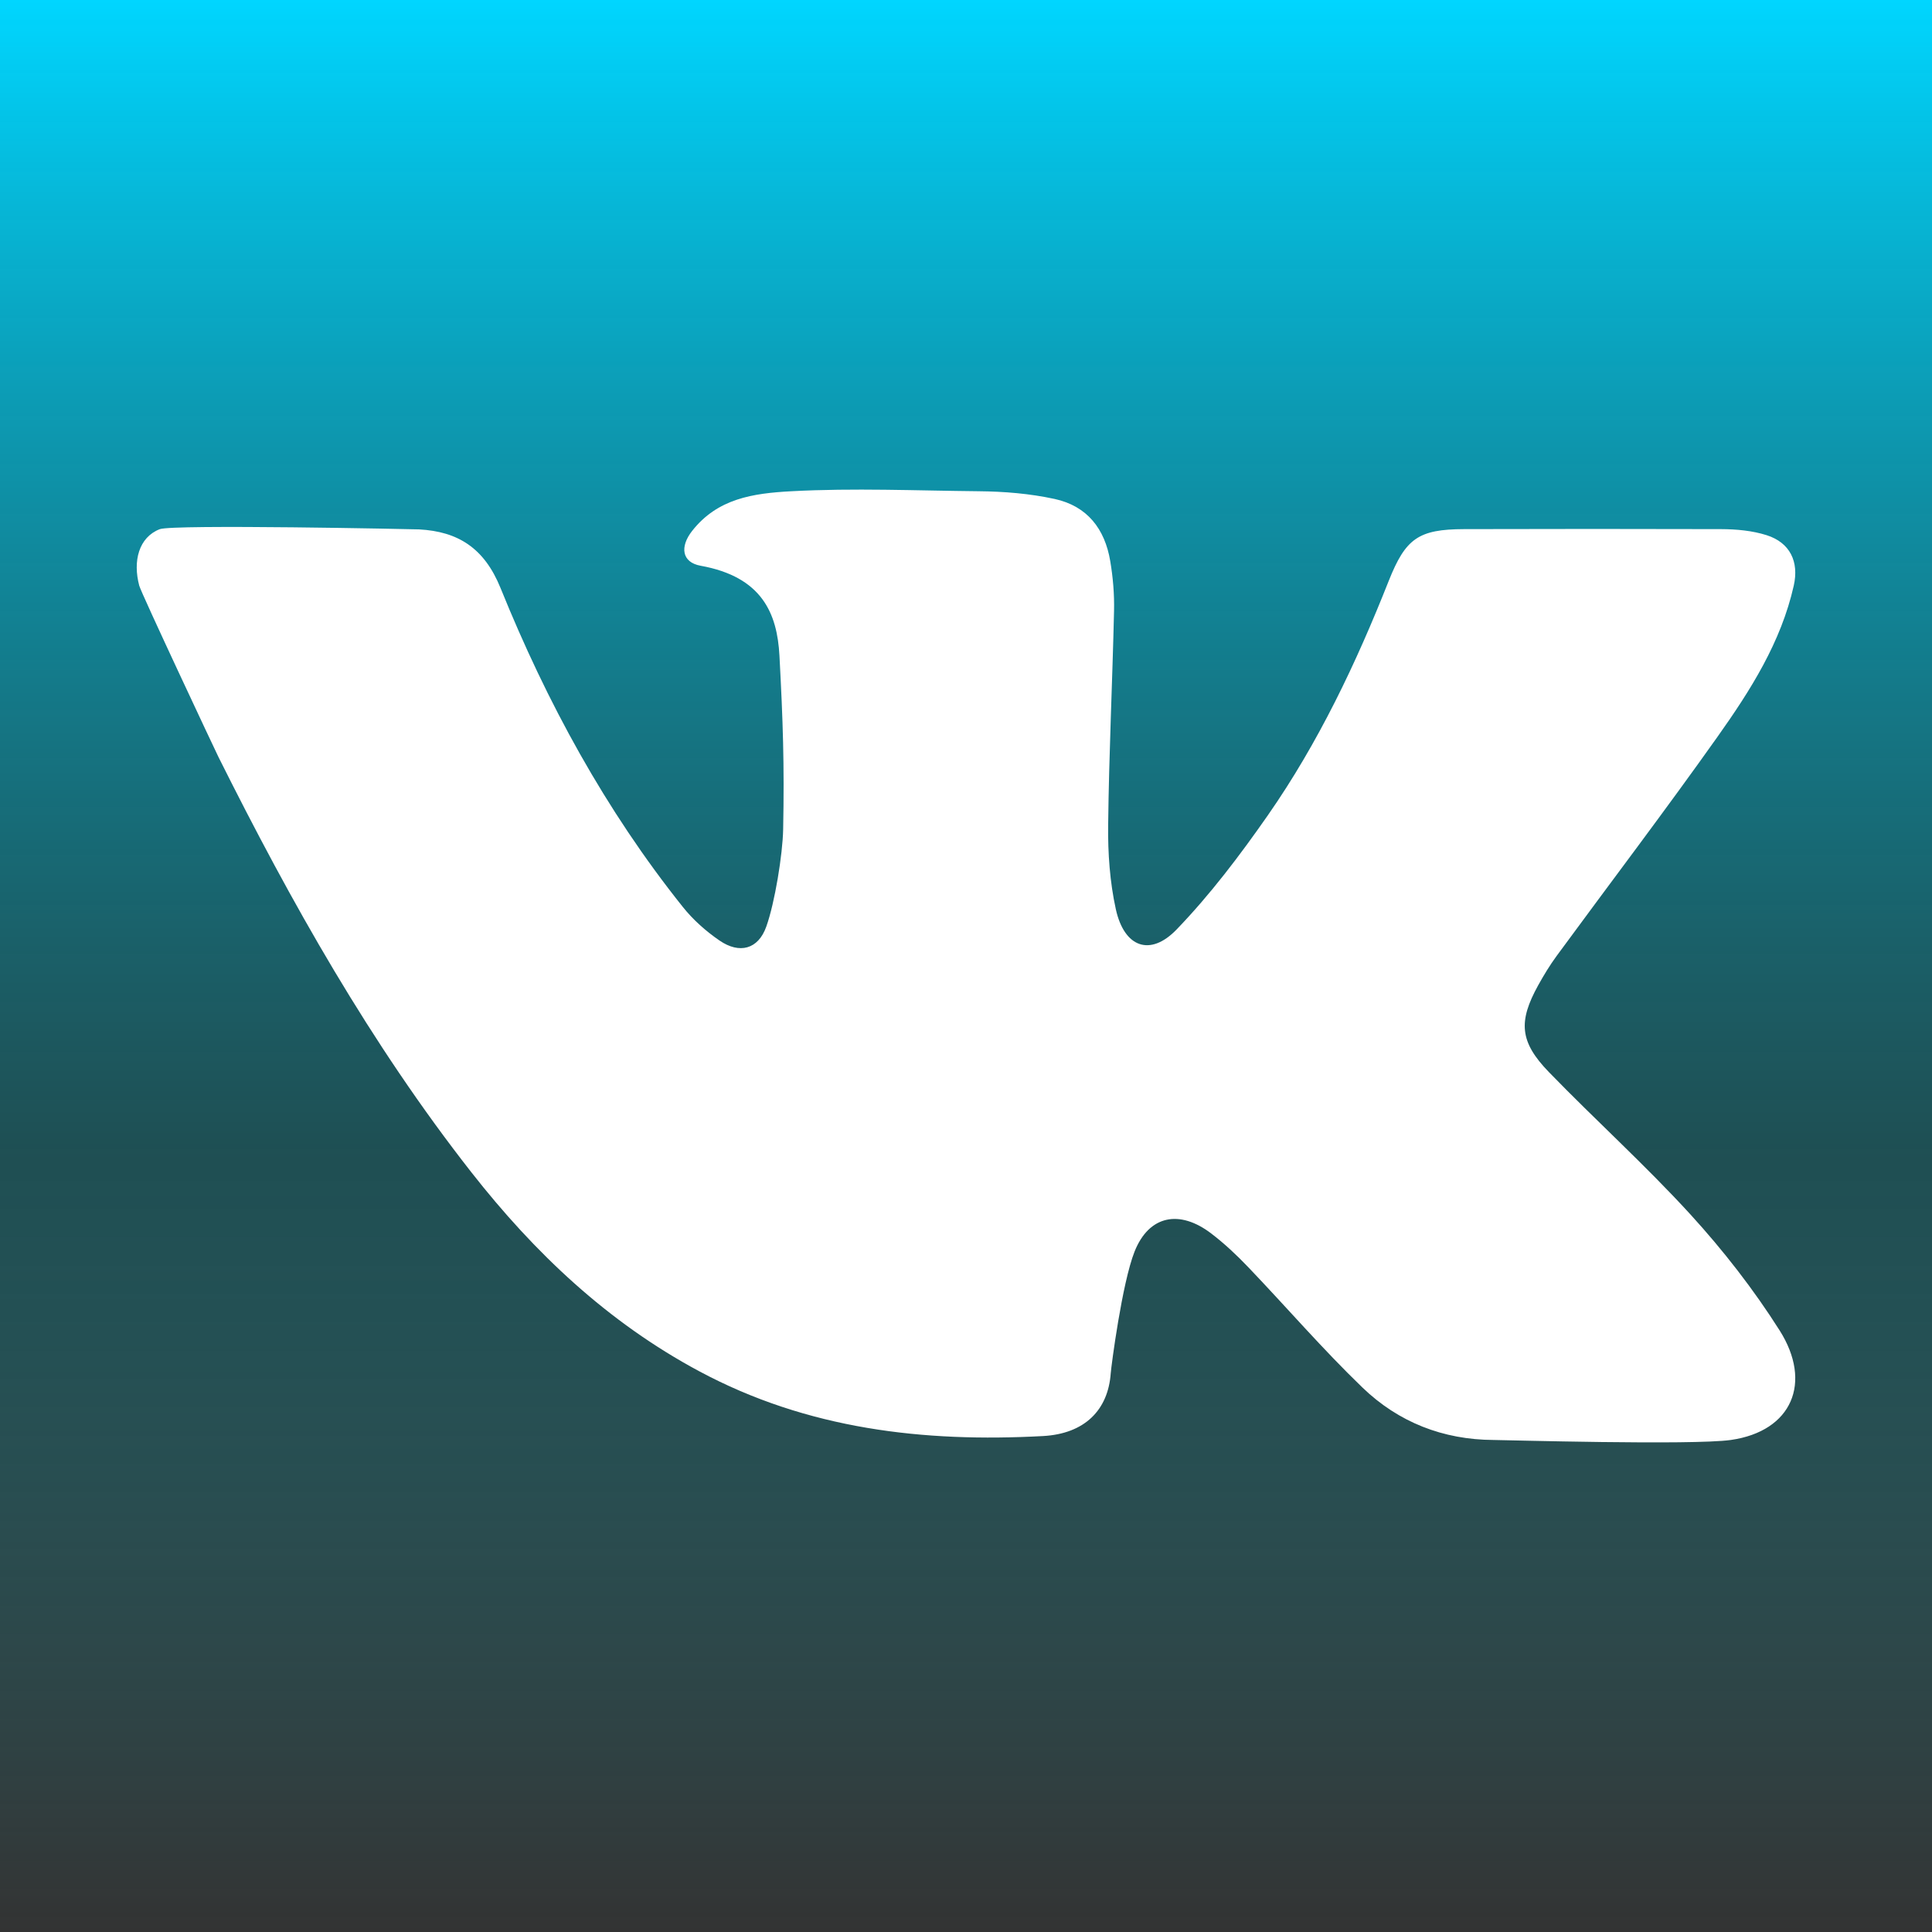 <svg width="64" height="64" viewBox="0 0 64 64" fill="none" xmlns="http://www.w3.org/2000/svg">
<rect x="0" y="0" width="64" height="64" fill="#333333" stroke="none"/>
<path d="M64 0H0V64H64V0Z" fill="url(#paint0_linear)"/>
<path d="M16.58 19.477C18.113 23.265 20.057 26.836 22.618 30.042C22.957 30.468 23.385 30.848 23.836 31.157C24.495 31.609 25.116 31.45 25.384 30.696C25.667 29.906 25.927 28.303 25.943 27.473C25.985 25.304 25.936 23.882 25.82 21.715C25.744 20.328 25.251 19.109 23.209 18.741C22.579 18.627 22.52 18.108 22.925 17.591C23.769 16.513 24.943 16.341 26.217 16.273C28.281 16.162 30.353 16.253 32.42 16.273C33.262 16.281 34.109 16.349 34.938 16.529C36.02 16.765 36.599 17.524 36.777 18.58C36.869 19.124 36.917 19.684 36.904 20.235C36.85 22.603 36.736 24.97 36.709 27.337C36.698 28.266 36.765 29.218 36.964 30.122C37.242 31.383 38.101 31.7 38.978 30.789C40.093 29.632 41.076 28.33 41.999 27.008C43.675 24.602 44.927 21.963 46.004 19.241C46.562 17.837 46.988 17.532 48.499 17.528C51.339 17.521 54.178 17.519 57.018 17.528C57.521 17.53 58.048 17.578 58.523 17.729C59.295 17.975 59.601 18.604 59.42 19.403C58.999 21.274 57.988 22.864 56.905 24.392C55.167 26.845 53.347 29.239 51.568 31.663C51.341 31.972 51.142 32.301 50.956 32.636C50.291 33.837 50.337 34.511 51.307 35.512C52.851 37.105 54.504 38.595 55.999 40.231C57.086 41.422 58.092 42.714 58.953 44.073C60.042 45.793 59.369 47.412 57.334 47.701C56.054 47.881 49.801 47.702 49.478 47.701C47.797 47.693 46.324 47.11 45.137 45.968C43.817 44.697 42.618 43.303 41.35 41.977C40.968 41.577 40.561 41.194 40.121 40.859C39.085 40.069 38.067 40.244 37.583 41.462C37.169 42.507 36.812 45.253 36.795 45.488C36.708 46.714 35.928 47.495 34.554 47.571C30.588 47.786 26.745 47.344 23.165 45.426C20.131 43.801 17.707 41.504 15.608 38.825C12.274 34.569 9.641 29.891 7.236 25.075C7.114 24.829 4.678 19.647 4.613 19.402C4.395 18.583 4.598 17.8 5.291 17.53C5.722 17.363 13.752 17.53 13.885 17.537C15.166 17.607 16.04 18.147 16.58 19.477Z" fill="white"/>
<defs>
<linearGradient id="paint0_linear" x1="32" y1="0" x2="32" y2="64" gradientUnits="userSpaceOnUse">
<stop stop-color="#00D6FF"/>
<stop offset="0.599" stop-color="#0D676F" stop-opacity="0.536"/>
<stop offset="1" stop-color="#16B7C5" stop-opacity="0"/>
</linearGradient>
</defs>
</svg>
